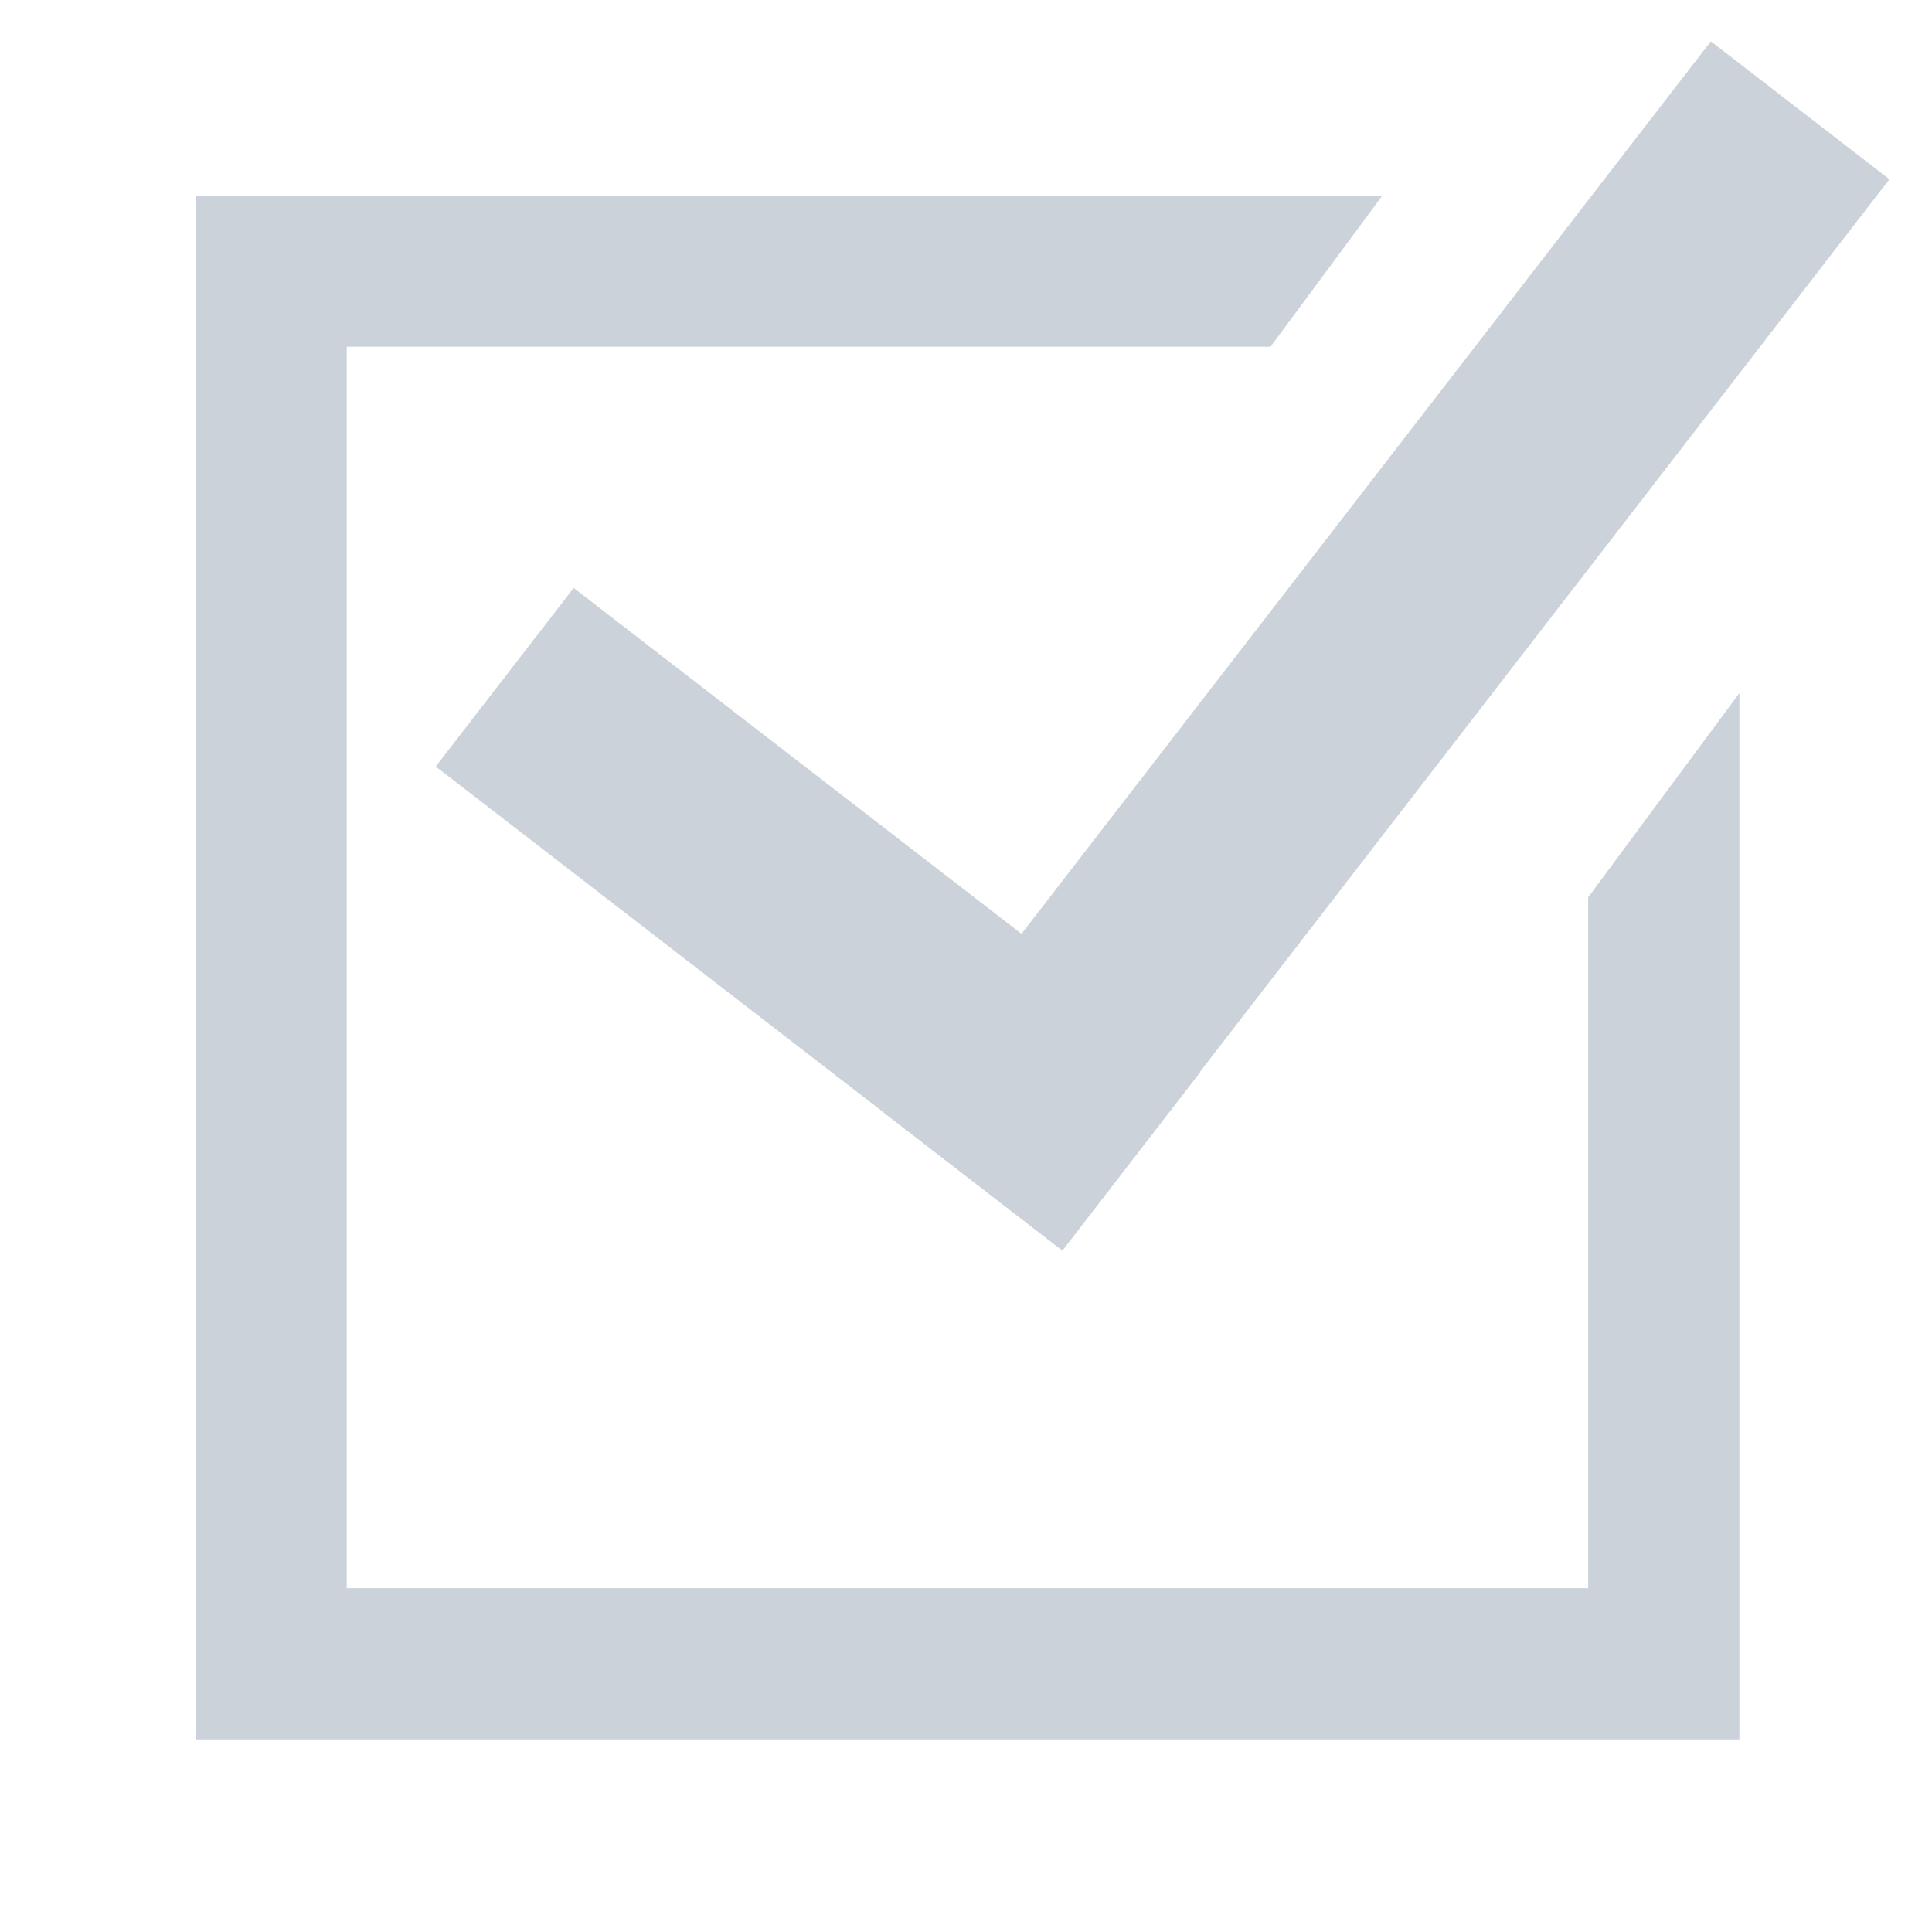 <?xml version="1.0" encoding="UTF-8" standalone="no"?>
<svg
   xmlns:dc="http://purl.org/dc/elements/1.1/"
   xmlns:cc="http://creativecommons.org/ns#"
   xmlns:rdf="http://www.w3.org/1999/02/22-rdf-syntax-ns#"
   xmlns:svg="http://www.w3.org/2000/svg"
   xmlns="http://www.w3.org/2000/svg"
   xmlns:sodipodi="http://sodipodi.sourceforge.net/DTD/sodipodi-0.dtd"
   xmlns:inkscape="http://www.inkscape.org/namespaces/inkscape"
   width="20"
   height="20"
   viewBox="0 0 5.292 5.292"
   version="1.1"
   id="svg8"
   sodipodi:docname="checkboxCheckedIcon.svg"
   inkscape:version="1.0.2 (1.0.2+r75+1)">
  <defs
     id="defs2" />
  <sodipodi:namedview
     id="base"
     pagecolor="#ffffff"
     bordercolor="#666666"
     borderopacity="1.0"
     inkscape:pageopacity="0.0"
     inkscape:pageshadow="2"
     inkscape:zoom="16.860077"
     inkscape:cx="22.095544"
     inkscape:cy="18.944812"
     inkscape:document-units="mm"
     inkscape:current-layer="layer1"
     inkscape:document-rotation="0"
     showgrid="false"
     units="px"
     inkscape:window-width="1278"
     inkscape:window-height="950"
     inkscape:window-x="0"
     inkscape:window-y="25"
     inkscape:window-maximized="0"
     inkscape:snap-global="true" />
  <g
     inkscape:label="Layer 1"
     inkscape:groupmode="layer"
     id="layer1">
    <path
       id="rect833"
       style="fill:#cbd2d9;fill-opacity:1;stroke-width:1.148"
       d="M 2.021 2.021 L 2.021 17.979 L 17.979 17.979 L 17.979 7.164 L 16.416 9.275 L 16.416 16.416 L 3.584 16.416 L 3.584 3.584 L 13.133 3.584 L 14.289 2.021 L 2.021 2.021 z "
       transform="scale(0.265)" />
    <rect
       style="fill:#000000;fill-opacity:1;stroke-width:0.203"
       id="rect857"
       width="2.95"
       height="0.794"
       x="-1.655"
       y="-2.072"
       transform="scale(-1,1)" />
    <rect
       style="fill:#000000;fill-opacity:1;stroke-width:0.152"
       id="rect857-3"
       width="1.66"
       height="0.794"
       x="-2.939"
       y="-1.296"
       transform="matrix(0,1,1,0,0,0)" />
    <rect
       style="fill:#1a1a1a;fill-opacity:1;stroke-width:0.285"
       id="rect857-6"
       width="4.153"
       height="1.117"
       x="-4.132"
       y="-3.527"
       transform="scale(-1,1)" />
    <rect
       style="fill:#1a1a1a;fill-opacity:1;stroke-width:0.214"
       id="rect857-3-2"
       width="2.337"
       height="1.117"
       x="-4.747"
       y="-0.021"
       transform="matrix(0,1,1,0,0,0)" />
    <rect
       style="fill:#1a1a1a;fill-opacity:1;stroke:none;stroke-width:0.708;stroke-opacity:0"
       id="rect1026-1"
       width="5.292"
       height="0.794"
       x="6.165"
       y="-1.706" />
    <rect
       style="fill:#cbd2d9;fill-opacity:1;stroke:none;stroke-width:0.523;stroke-opacity:0"
       id="rect1026"
       width="3.707"
       height="0.618"
       x="-0.932"
       y="3.778"
       transform="rotate(-52.318)" />
    <rect
       style="fill:#cbd2d9;fill-opacity:1;stroke:none;stroke-width:0.4;stroke-opacity:0"
       id="rect1026-2"
       width="2.169"
       height="0.618"
       x="2.228"
       y="0.314"
       transform="rotate(37.682)" />
    <rect
       style="fill:#1a1a1a;fill-opacity:1;stroke:none;stroke-width:0.523;stroke-opacity:0"
       id="rect1026-61"
       width="3.707"
       height="0.618"
       x="-0.106"
       y="9.941"
       transform="rotate(-52.318)" />
    <rect
       style="fill:#1a1a1a;fill-opacity:1;stroke:none;stroke-width:0.4;stroke-opacity:0"
       id="rect1026-2-8"
       width="2.169"
       height="0.618"
       x="8.39"
       y="-0.512"
       transform="rotate(37.682)" />
    <g
       id="g1079-7"
       transform="translate(0.412,6.214)">
      <rect
         style="fill:#1a1a1a;fill-opacity:1;stroke:none;stroke-width:0.671;stroke-opacity:0"
         id="rect1026-0"
         width="4.759"
         height="0.794"
         x="-2.796"
         y="3.899"
         transform="rotate(-60)" />
      <rect
         style="fill:#1a1a1a;fill-opacity:1;stroke:none;stroke-width:0.513;stroke-opacity:0"
         id="rect1026-2-9"
         width="2.784"
         height="0.794"
         x="1.908"
         y="2.002"
         transform="rotate(30)" />
    </g>
    <g
       id="g1079-3"
       transform="rotate(6.496,-15.875,76.469)">
      <rect
         style="fill:#808080;fill-opacity:0.444;stroke:none;stroke-width:0.671;stroke-opacity:0"
         id="rect1026-6"
         width="5.159"
         height="1.594"
         x="-4.019"
         y="1.362"
         transform="rotate(-60)" />
      <rect
         style="fill:#808080;fill-opacity:0.444;stroke:none;stroke-width:0.513;stroke-opacity:0"
         id="rect1026-2-0"
         width="2.984"
         height="1.594"
         x="-0.028"
         y="2.425"
         transform="rotate(30)" />
    </g>
    <g
       id="g1079-3-7"
       transform="rotate(6.496,8.527,26.642)" />
  </g>
</svg>
